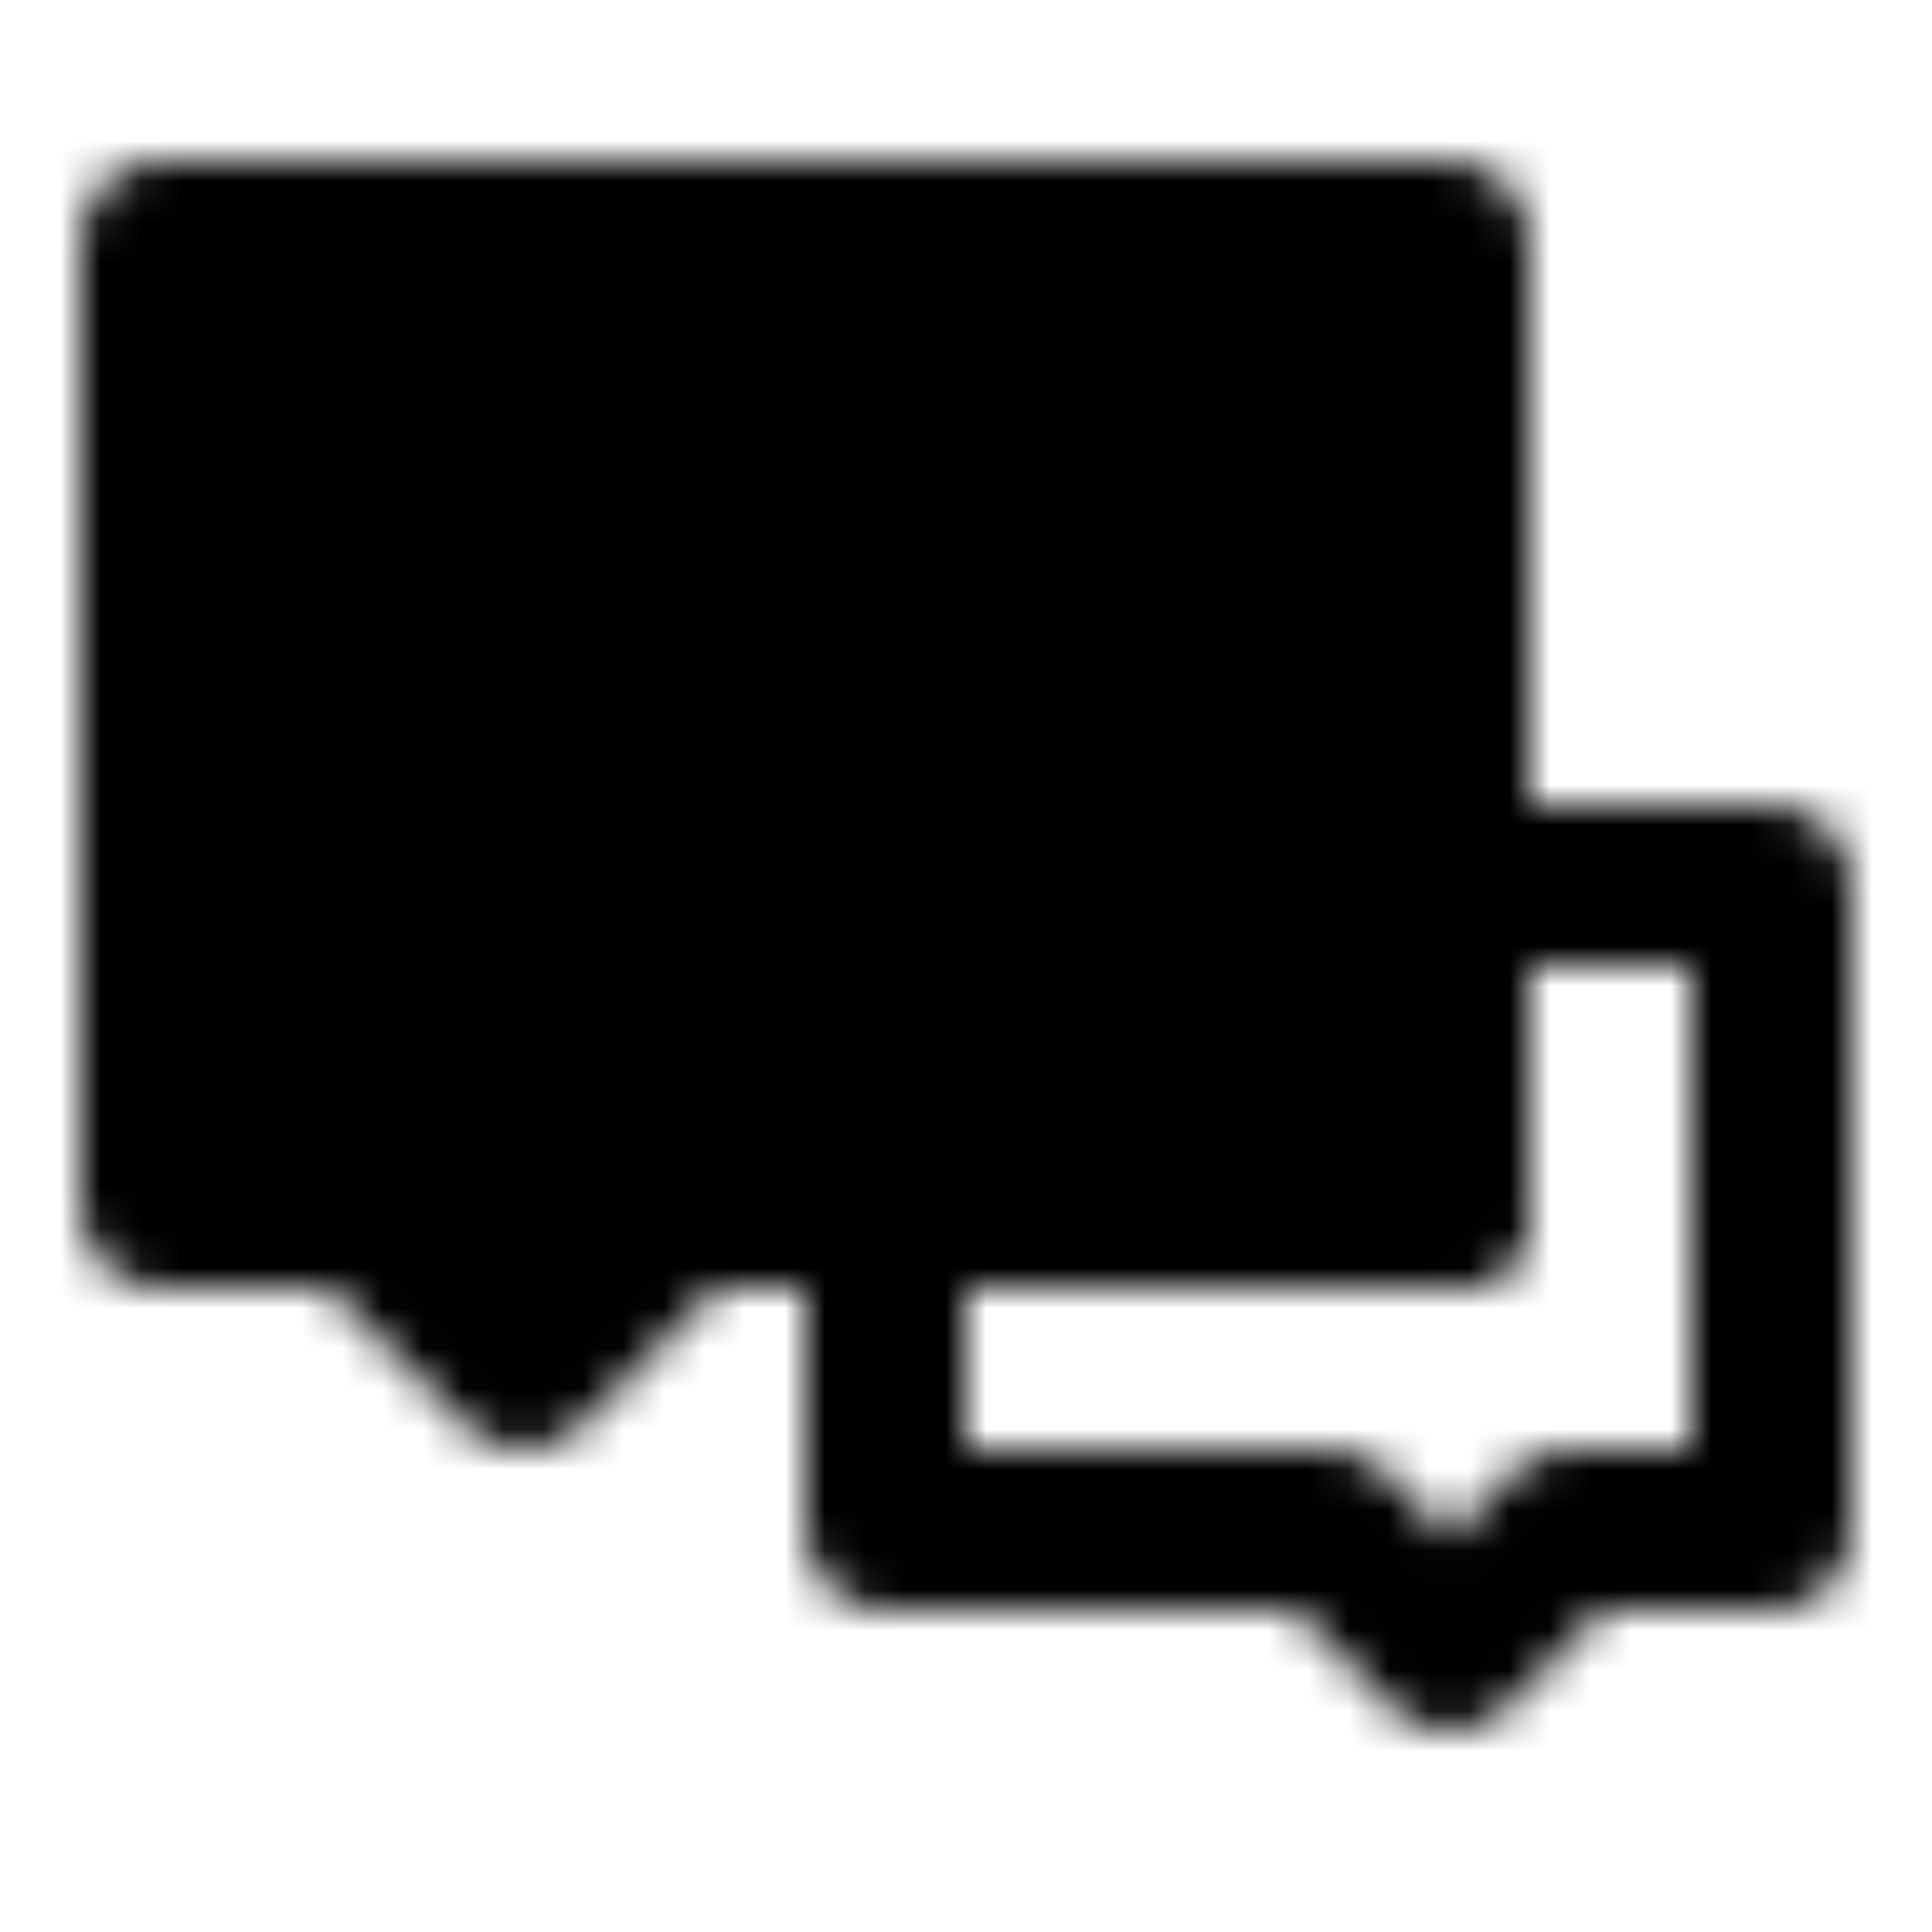 <svg xmlns="http://www.w3.org/2000/svg" width="1.2em" height="1.2em" viewBox="0 0 48 48"><defs><mask id="ipSCommunication0"><g fill="none" stroke-linecap="round" stroke-width="4"><path stroke="#eee" stroke-linejoin="round" d="M33 38H22v-8h14v-8h8v16h-5l-3 3z"/><path fill="#fff" stroke="#eee" stroke-linejoin="round" d="M4 6h32v24H17l-4 4l-4-4H4z"/><path stroke="#000" d="M19 18h1m6 0h1m-15 0h1"/></g></mask></defs><path fill="currentColor" d="M0 0h48v48H0z" mask="url(#ipSCommunication0)"/></svg>